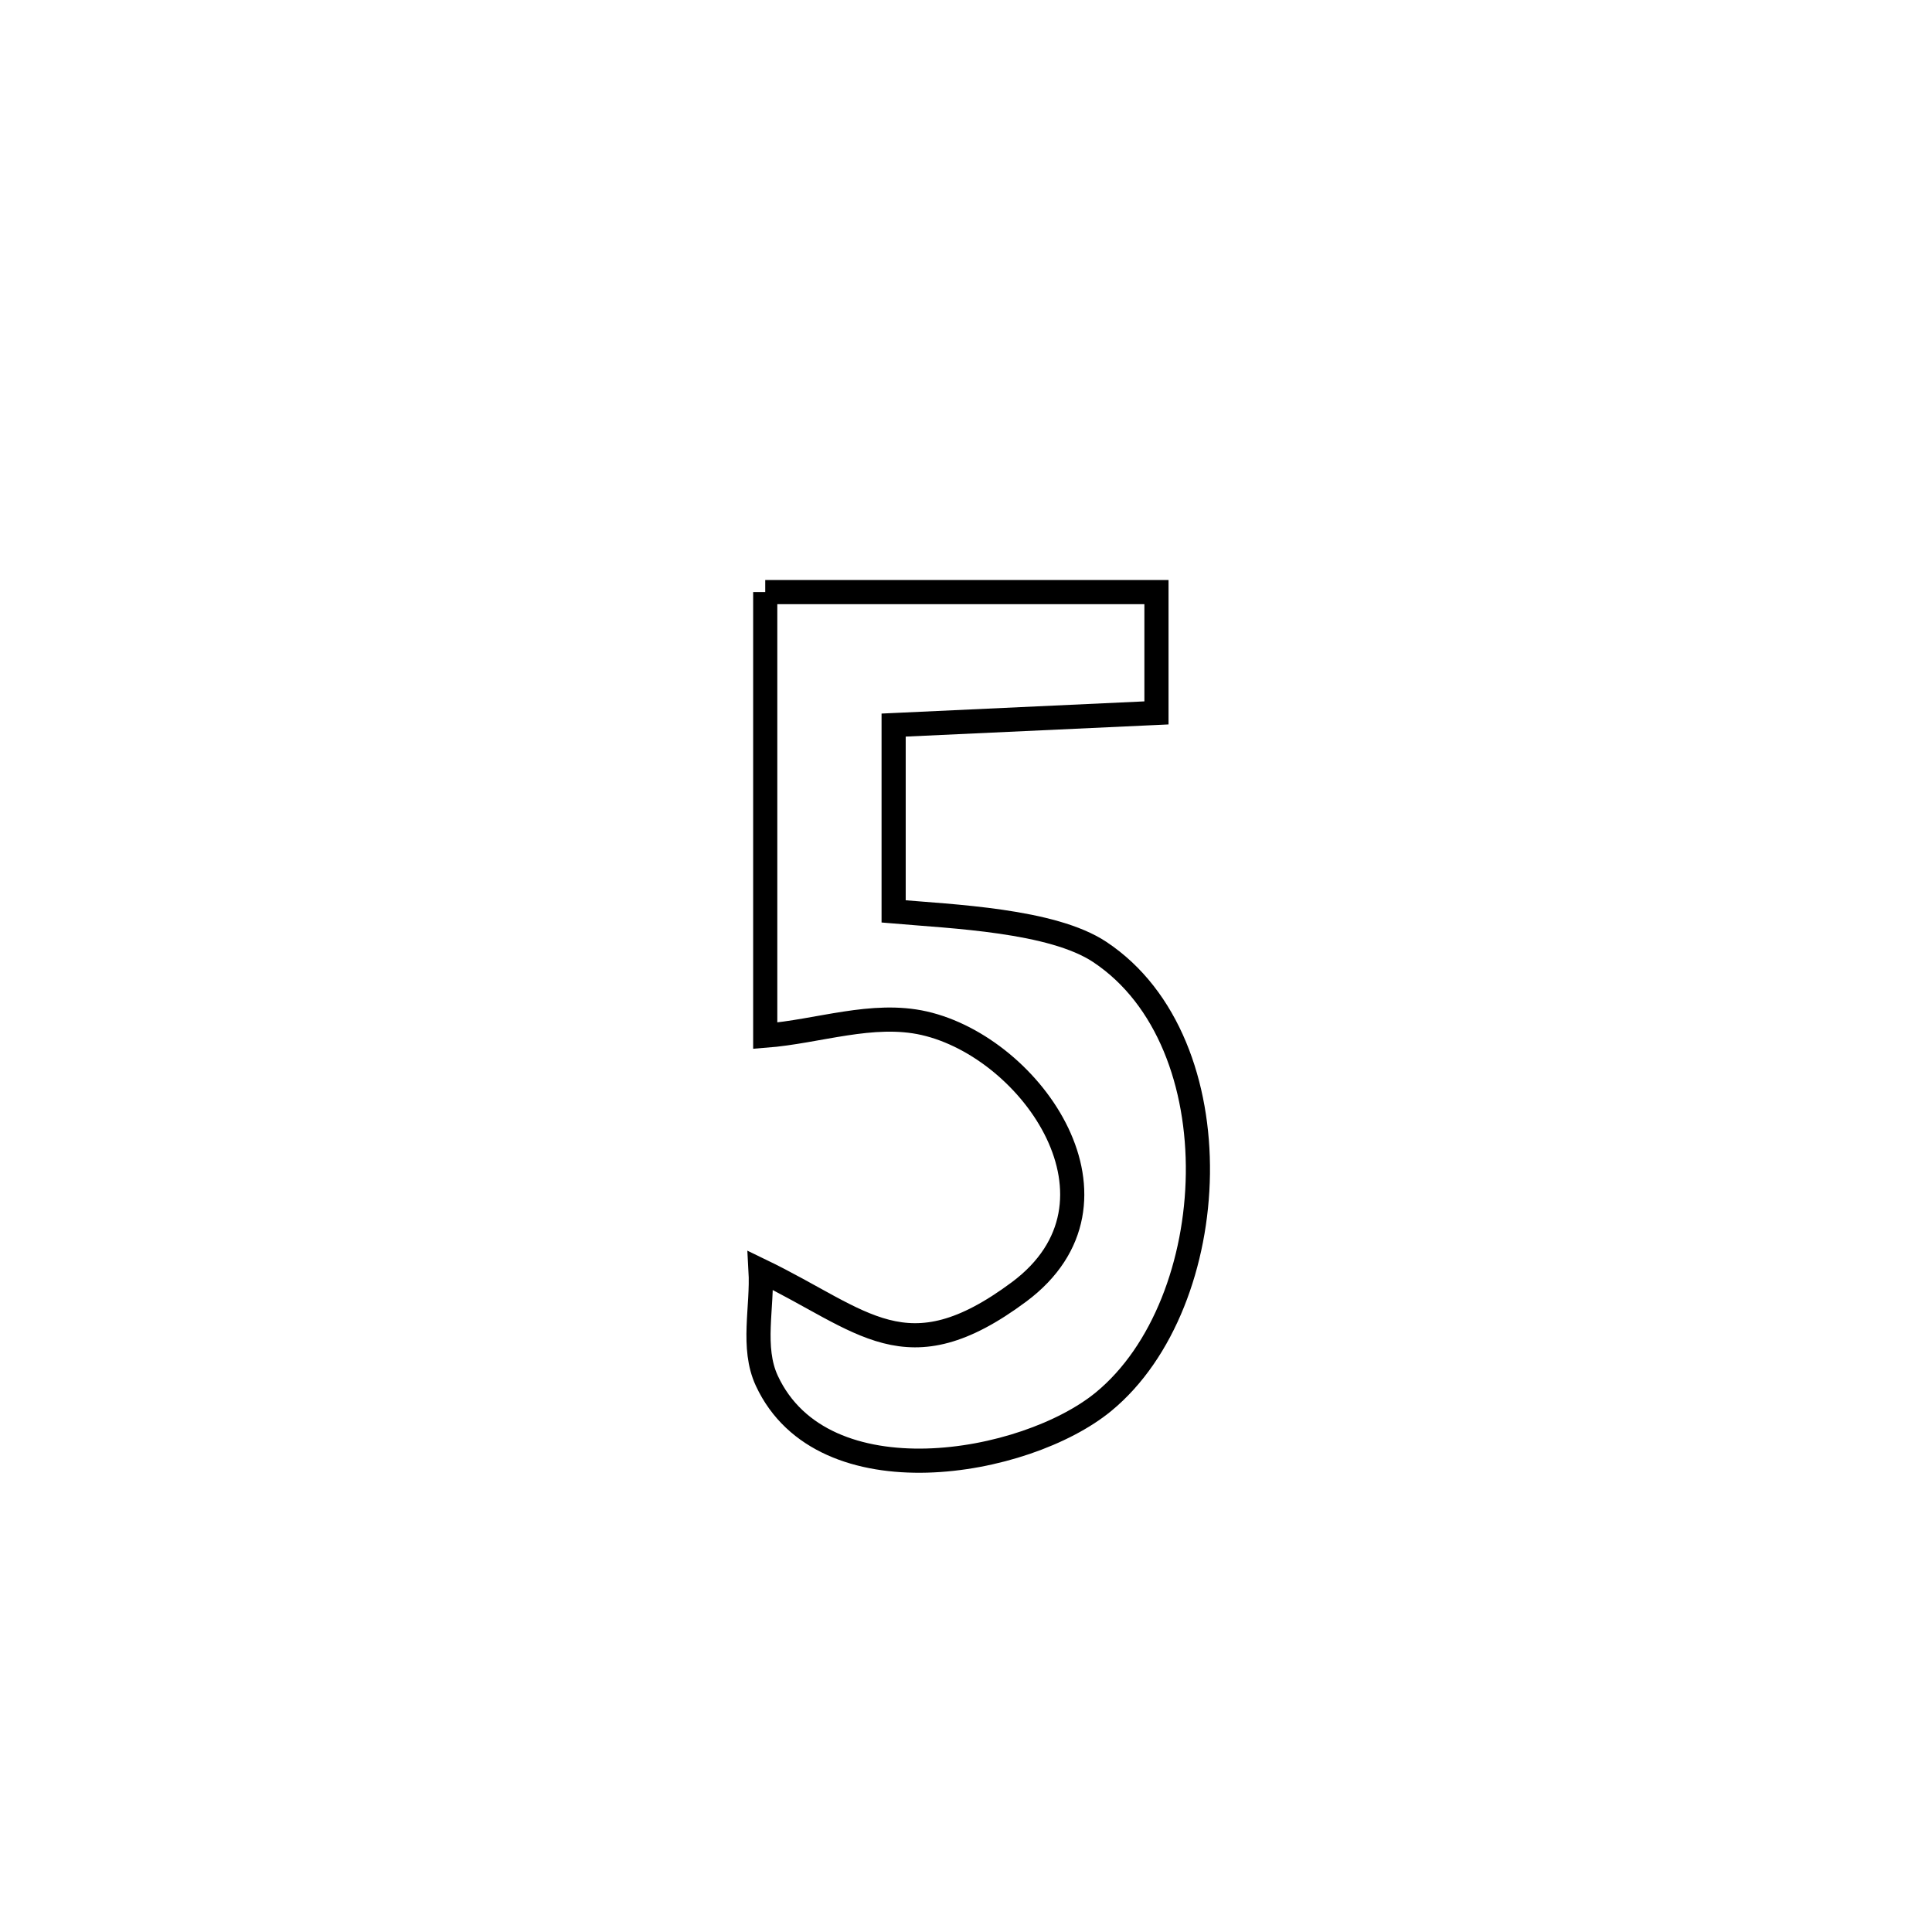 <svg xmlns="http://www.w3.org/2000/svg" viewBox="0.0 0.0 24.0 24.0" height="200px" width="200px"><path fill="none" stroke="black" stroke-width=".3" stroke-opacity="1.0"  filling="0" d="M9.506 7.355 L9.506 7.355 C11.126 7.355 12.746 7.355 14.366 7.355 L14.366 7.355 C14.366 7.855 14.366 8.355 14.366 8.856 L14.366 8.856 C14.109 8.868 11.307 8.997 11.101 9.007 L11.101 9.007 C11.101 9.778 11.101 10.55 11.101 11.322 L11.101 11.322 C11.829 11.385 13.069 11.432 13.662 11.826 C15.358 12.952 15.2 16.185 13.709 17.412 C12.738 18.21 10.223 18.652 9.526 17.153 C9.333 16.738 9.474 16.239 9.448 15.782 L9.448 15.782 C10.732 16.402 11.253 17.094 12.658 16.049 C14.157 14.934 12.824 13.017 11.481 12.711 C10.838 12.565 10.165 12.815 9.506 12.866 L9.506 12.866 C9.506 11.029 9.506 9.192 9.506 7.355 L9.506 7.355"></path></svg>